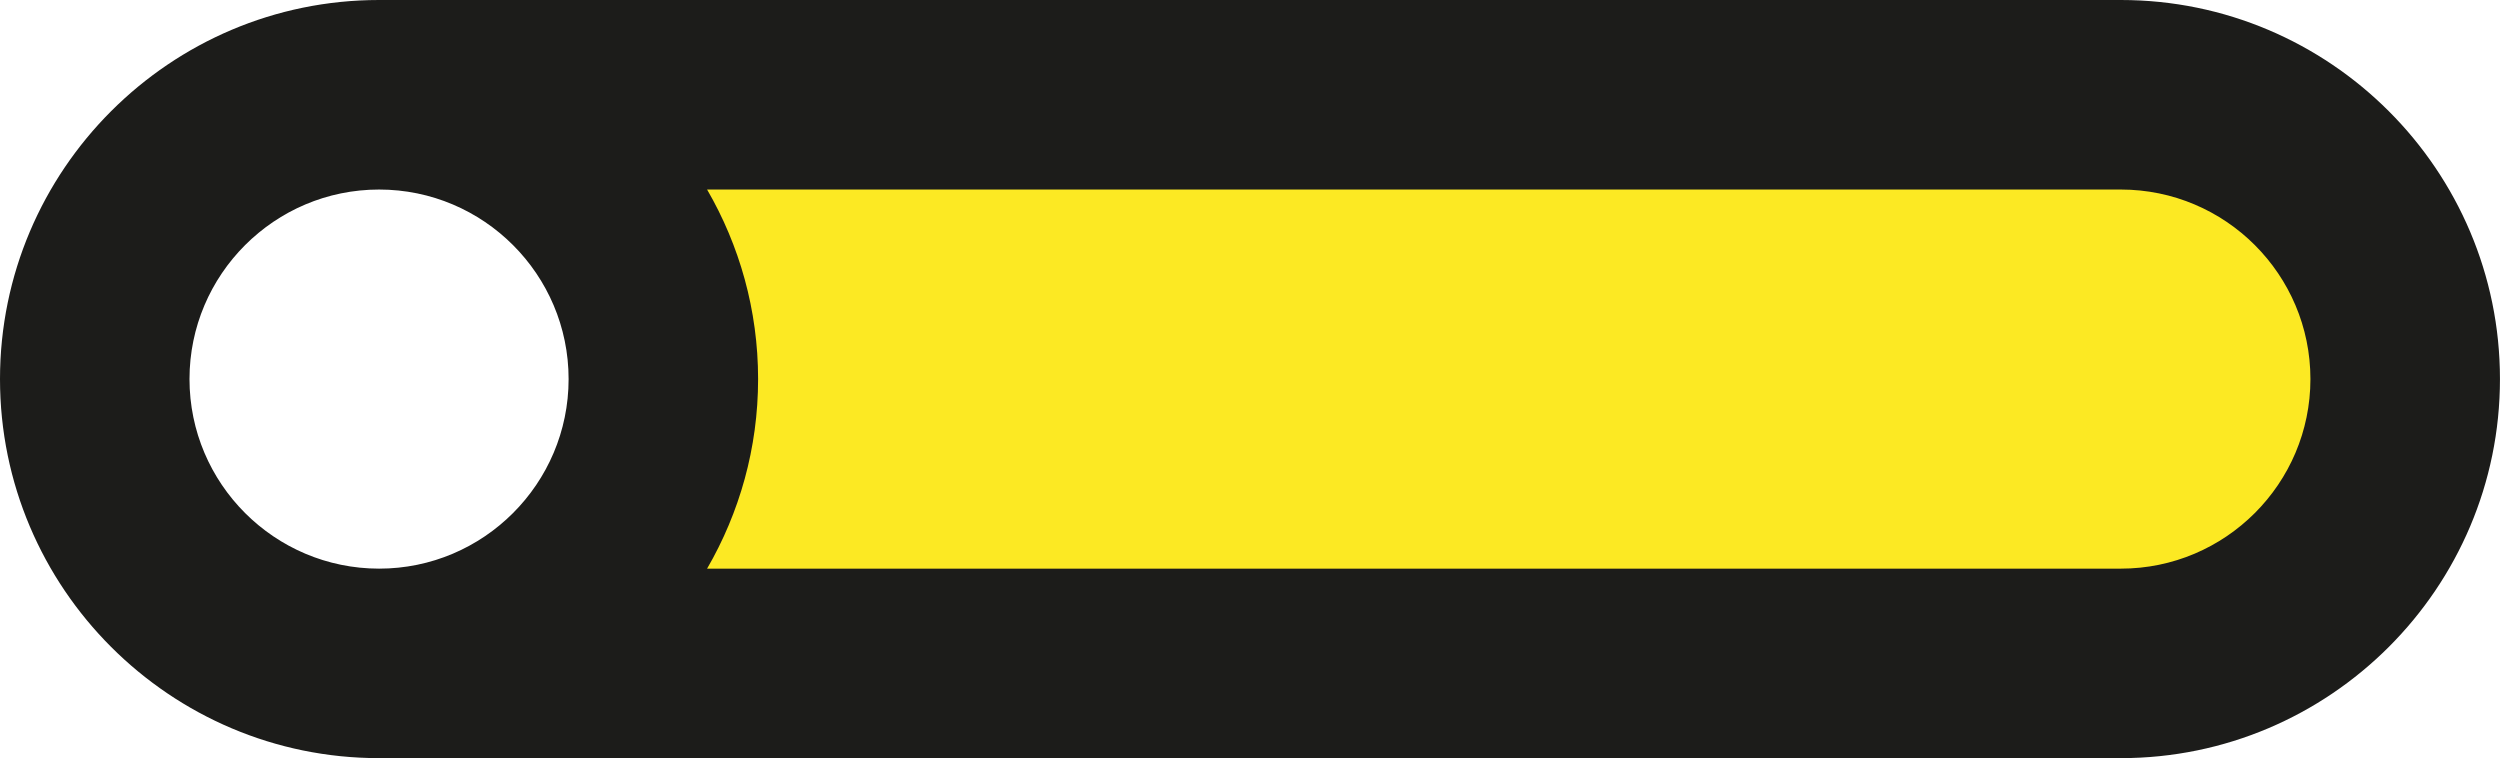 <svg version="1.1" id="图层_1" x="0px" y="0px" width="63.313px" height="19.199px" viewBox="0 0 63.313 19.199" enable-background="new 0 0 63.313 19.199" xml:space="preserve" xmlns="http://www.w3.org/2000/svg" xmlns:xlink="http://www.w3.org/1999/xlink" xmlns:xml="http://www.w3.org/XML/1998/namespace">
  <path fill="#FCE923" d="M61.755,9.6c0,4.025-2.638,7.291-5.892,7.291H21.948c-3.253,0-5.891-3.266-5.891-7.291l0,0
	c0-4.026,2.638-7.291,5.891-7.291h33.915C59.117,2.309,61.755,5.573,61.755,9.6L61.755,9.6z" class="color c1"/>
  <path fill="#1C1C1A" d="M63.312,9.6c0-5.293-4.308-9.6-9.602-9.6H9.6C4.306,0,0,4.307,0,9.6s4.307,9.6,9.601,9.6h44.11
	C59.005,19.199,63.312,14.893,63.312,9.6z M58.512,9.6c0,2.646-2.153,4.801-4.802,4.801H17.907c0.82-1.414,1.292-3.053,1.292-4.801
	s-0.472-3.387-1.292-4.8h35.804C56.359,4.8,58.512,6.953,58.512,9.6z M4.799,9.6c0-2.646,2.153-4.8,4.802-4.8
	c2.646,0,4.799,2.153,4.799,4.8c0,2.647-2.153,4.801-4.799,4.801C6.952,14.4,4.799,12.247,4.799,9.6z" class="color c2"/>
</svg>